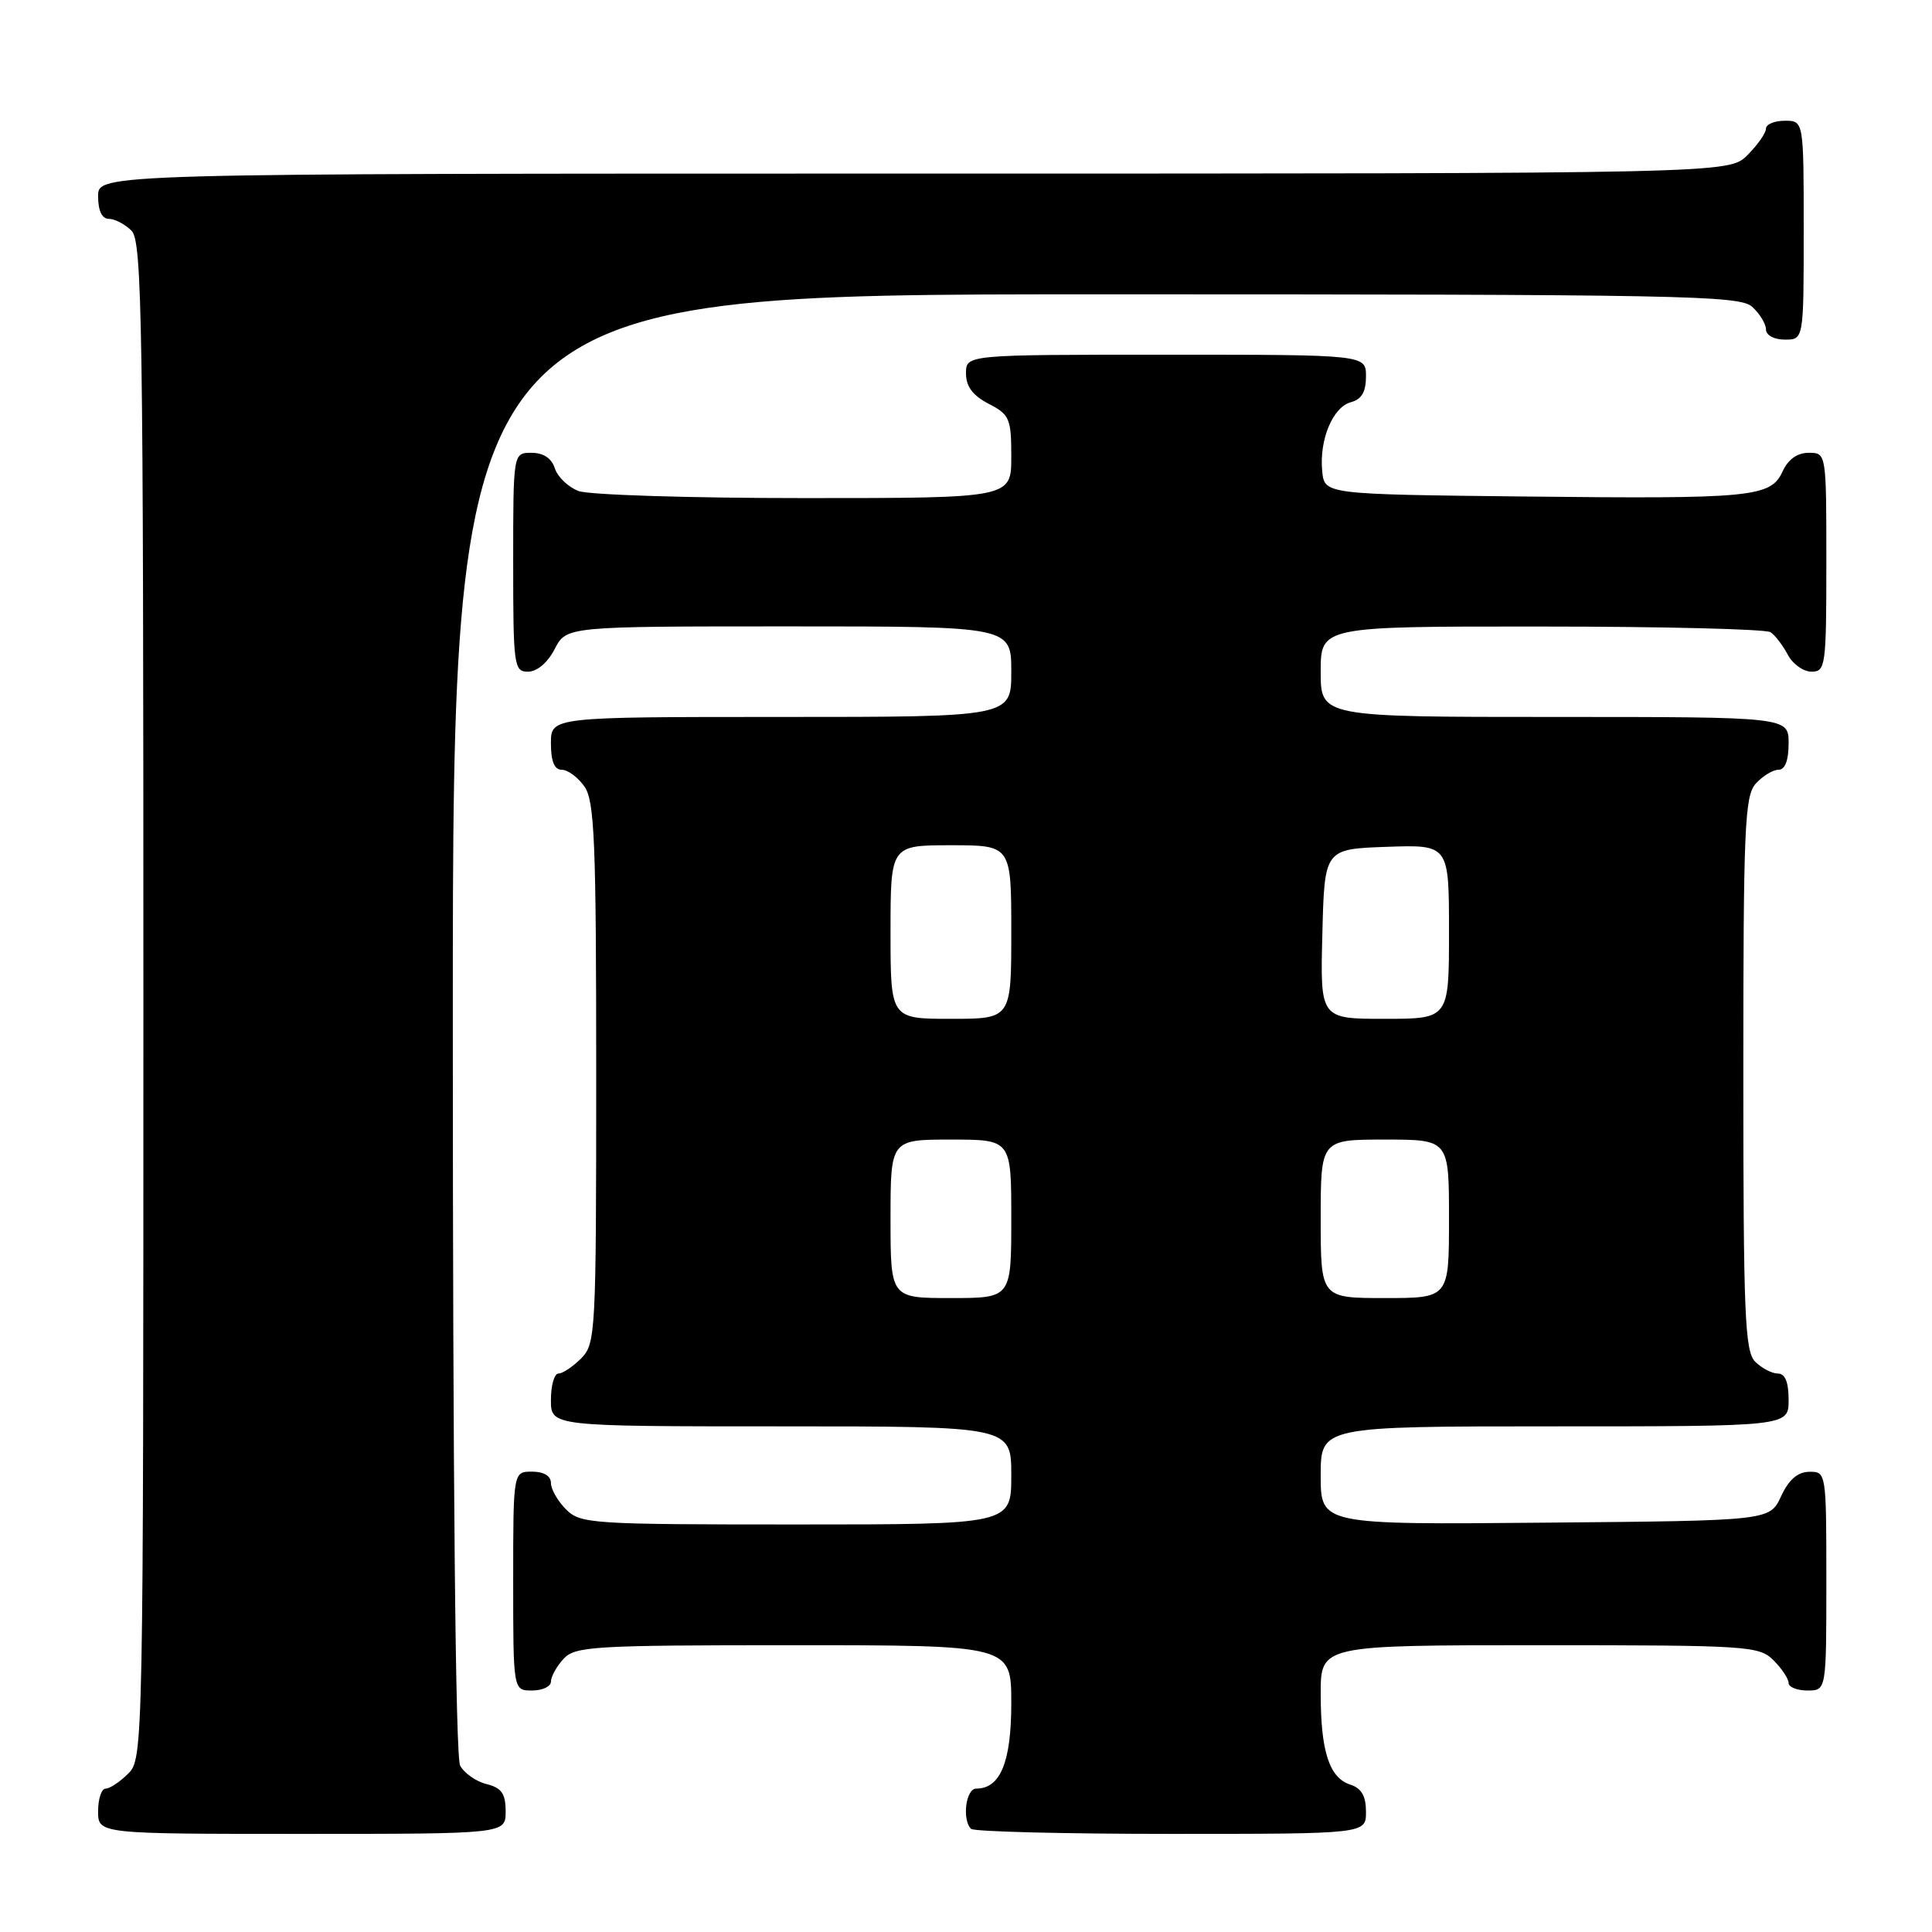<?xml version="1.0" encoding="UTF-8" standalone="no"?>
<!DOCTYPE svg PUBLIC "-//W3C//DTD SVG 1.1//EN" "http://www.w3.org/Graphics/SVG/1.1/DTD/svg11.dtd" >
<svg xmlns="http://www.w3.org/2000/svg" xmlns:xlink="http://www.w3.org/1999/xlink" version="1.1" viewBox="0 0 256 256">
 <g >
 <path fill="currentColor"
d=" M 67.00 240.02 C 67.00 237.67 66.47 236.90 64.47 236.40 C 63.08 236.06 61.51 234.95 60.97 233.95 C 60.36 232.81 60.00 196.29 60.00 135.57 C 60.00 39.00 60.00 39.00 145.17 39.00 C 223.02 39.00 230.50 39.14 232.17 40.65 C 233.18 41.57 234.00 42.92 234.00 43.65 C 234.00 44.42 235.07 45.00 236.50 45.00 C 239.00 45.00 239.00 45.00 239.00 30.50 C 239.00 16.00 239.00 16.00 236.50 16.00 C 235.12 16.00 234.00 16.47 234.00 17.05 C 234.00 17.62 232.90 19.20 231.55 20.55 C 229.09 23.00 229.09 23.00 121.05 23.00 C 13.00 23.00 13.00 23.00 13.00 26.00 C 13.00 27.93 13.51 29.00 14.43 29.00 C 15.21 29.00 16.56 29.71 17.43 30.57 C 18.84 31.98 19.00 42.61 19.00 132.57 C 19.00 231.67 18.97 233.03 17.00 235.00 C 15.90 236.10 14.55 237.00 14.00 237.00 C 13.45 237.00 13.00 238.35 13.00 240.00 C 13.00 243.00 13.00 243.00 40.00 243.00 C 67.00 243.00 67.00 243.00 67.00 240.02 Z  M 181.00 240.07 C 181.00 237.99 180.40 236.95 178.94 236.48 C 176.15 235.59 175.00 232.09 175.00 224.43 C 175.00 218.00 175.00 218.00 204.00 218.00 C 231.67 218.00 233.09 218.09 235.00 220.00 C 236.10 221.10 237.00 222.45 237.00 223.00 C 237.00 223.55 238.12 224.00 239.50 224.00 C 242.00 224.00 242.00 224.00 242.00 209.50 C 242.00 195.12 241.98 195.00 239.75 195.02 C 238.20 195.04 237.03 196.05 236.00 198.27 C 234.50 201.50 234.50 201.50 204.75 201.76 C 175.00 202.03 175.00 202.03 175.00 195.51 C 175.00 189.00 175.00 189.00 206.00 189.00 C 237.00 189.00 237.00 189.00 237.00 185.50 C 237.00 183.13 236.54 182.00 235.57 182.00 C 234.79 182.00 233.44 181.29 232.57 180.43 C 231.20 179.06 231.00 174.20 231.00 142.26 C 231.00 109.60 231.18 105.46 232.65 103.83 C 233.57 102.82 234.92 102.00 235.65 102.00 C 236.53 102.00 237.00 100.77 237.00 98.50 C 237.00 95.00 237.00 95.00 206.00 95.00 C 175.00 95.00 175.00 95.00 175.00 89.00 C 175.00 83.00 175.00 83.00 204.25 83.02 C 220.34 83.02 234.00 83.36 234.60 83.77 C 235.21 84.17 236.23 85.51 236.89 86.75 C 237.54 87.99 238.95 89.00 240.04 89.00 C 241.90 89.00 242.00 88.25 242.00 74.50 C 242.00 60.00 242.00 60.00 239.66 60.00 C 238.15 60.00 236.93 60.87 236.21 62.45 C 234.64 65.89 232.27 66.12 202.00 65.79 C 175.50 65.50 175.50 65.50 175.20 62.44 C 174.79 58.27 176.61 53.92 179.01 53.29 C 180.42 52.92 181.00 51.92 181.00 49.88 C 181.00 47.00 181.00 47.00 154.50 47.00 C 128.00 47.00 128.00 47.00 128.00 49.47 C 128.00 51.21 128.89 52.41 131.00 53.50 C 133.78 54.94 134.00 55.45 134.00 60.53 C 134.00 66.00 134.00 66.00 106.57 66.00 C 91.48 66.00 78.01 65.58 76.65 65.06 C 75.29 64.54 73.88 63.19 73.52 62.06 C 73.09 60.72 72.01 60.00 70.43 60.00 C 68.00 60.00 68.00 60.00 68.00 74.50 C 68.00 88.27 68.10 89.00 69.97 89.00 C 71.16 89.00 72.57 87.80 73.50 86.00 C 75.05 83.00 75.05 83.00 104.53 83.00 C 134.00 83.00 134.00 83.00 134.00 89.00 C 134.00 95.00 134.00 95.00 103.50 95.00 C 73.00 95.00 73.00 95.00 73.00 98.50 C 73.00 100.88 73.46 102.00 74.44 102.00 C 75.24 102.00 76.59 103.00 77.44 104.22 C 78.78 106.13 79.00 111.46 79.00 142.22 C 79.00 176.67 78.93 178.07 77.00 180.00 C 75.90 181.10 74.55 182.00 74.00 182.00 C 73.45 182.00 73.00 183.57 73.00 185.50 C 73.00 189.00 73.00 189.00 103.50 189.00 C 134.00 189.00 134.00 189.00 134.00 195.50 C 134.00 202.00 134.00 202.00 105.50 202.00 C 78.33 202.00 76.91 201.91 75.00 200.00 C 73.90 198.90 73.00 197.32 73.00 196.50 C 73.00 195.57 72.06 195.00 70.50 195.00 C 68.00 195.00 68.00 195.00 68.00 209.50 C 68.00 224.00 68.00 224.00 70.50 224.00 C 71.88 224.00 73.00 223.47 73.00 222.83 C 73.00 222.18 73.74 220.83 74.65 219.83 C 76.19 218.14 78.48 218.00 105.15 218.00 C 134.00 218.00 134.00 218.00 134.00 225.67 C 134.00 233.49 132.56 237.00 129.35 237.00 C 127.98 237.00 127.45 241.12 128.67 242.33 C 129.03 242.70 140.96 243.00 155.17 243.00 C 181.00 243.00 181.00 243.00 181.00 240.07 Z  M 118.00 161.50 C 118.00 151.00 118.00 151.00 126.00 151.00 C 134.00 151.00 134.00 151.00 134.00 161.50 C 134.00 172.00 134.00 172.00 126.00 172.00 C 118.00 172.00 118.00 172.00 118.00 161.50 Z  M 175.00 161.50 C 175.00 151.00 175.00 151.00 183.50 151.00 C 192.00 151.00 192.00 151.00 192.00 161.50 C 192.00 172.00 192.00 172.00 183.50 172.00 C 175.00 172.00 175.00 172.00 175.00 161.50 Z  M 118.00 123.50 C 118.00 112.00 118.00 112.00 126.00 112.00 C 134.00 112.00 134.00 112.00 134.00 123.50 C 134.00 135.00 134.00 135.00 126.00 135.00 C 118.00 135.00 118.00 135.00 118.00 123.50 Z  M 175.22 123.75 C 175.50 112.50 175.50 112.50 183.75 112.21 C 192.00 111.92 192.00 111.92 192.00 123.46 C 192.00 135.00 192.00 135.00 183.47 135.00 C 174.93 135.00 174.93 135.00 175.22 123.75 Z "/>
</g>
</svg>
